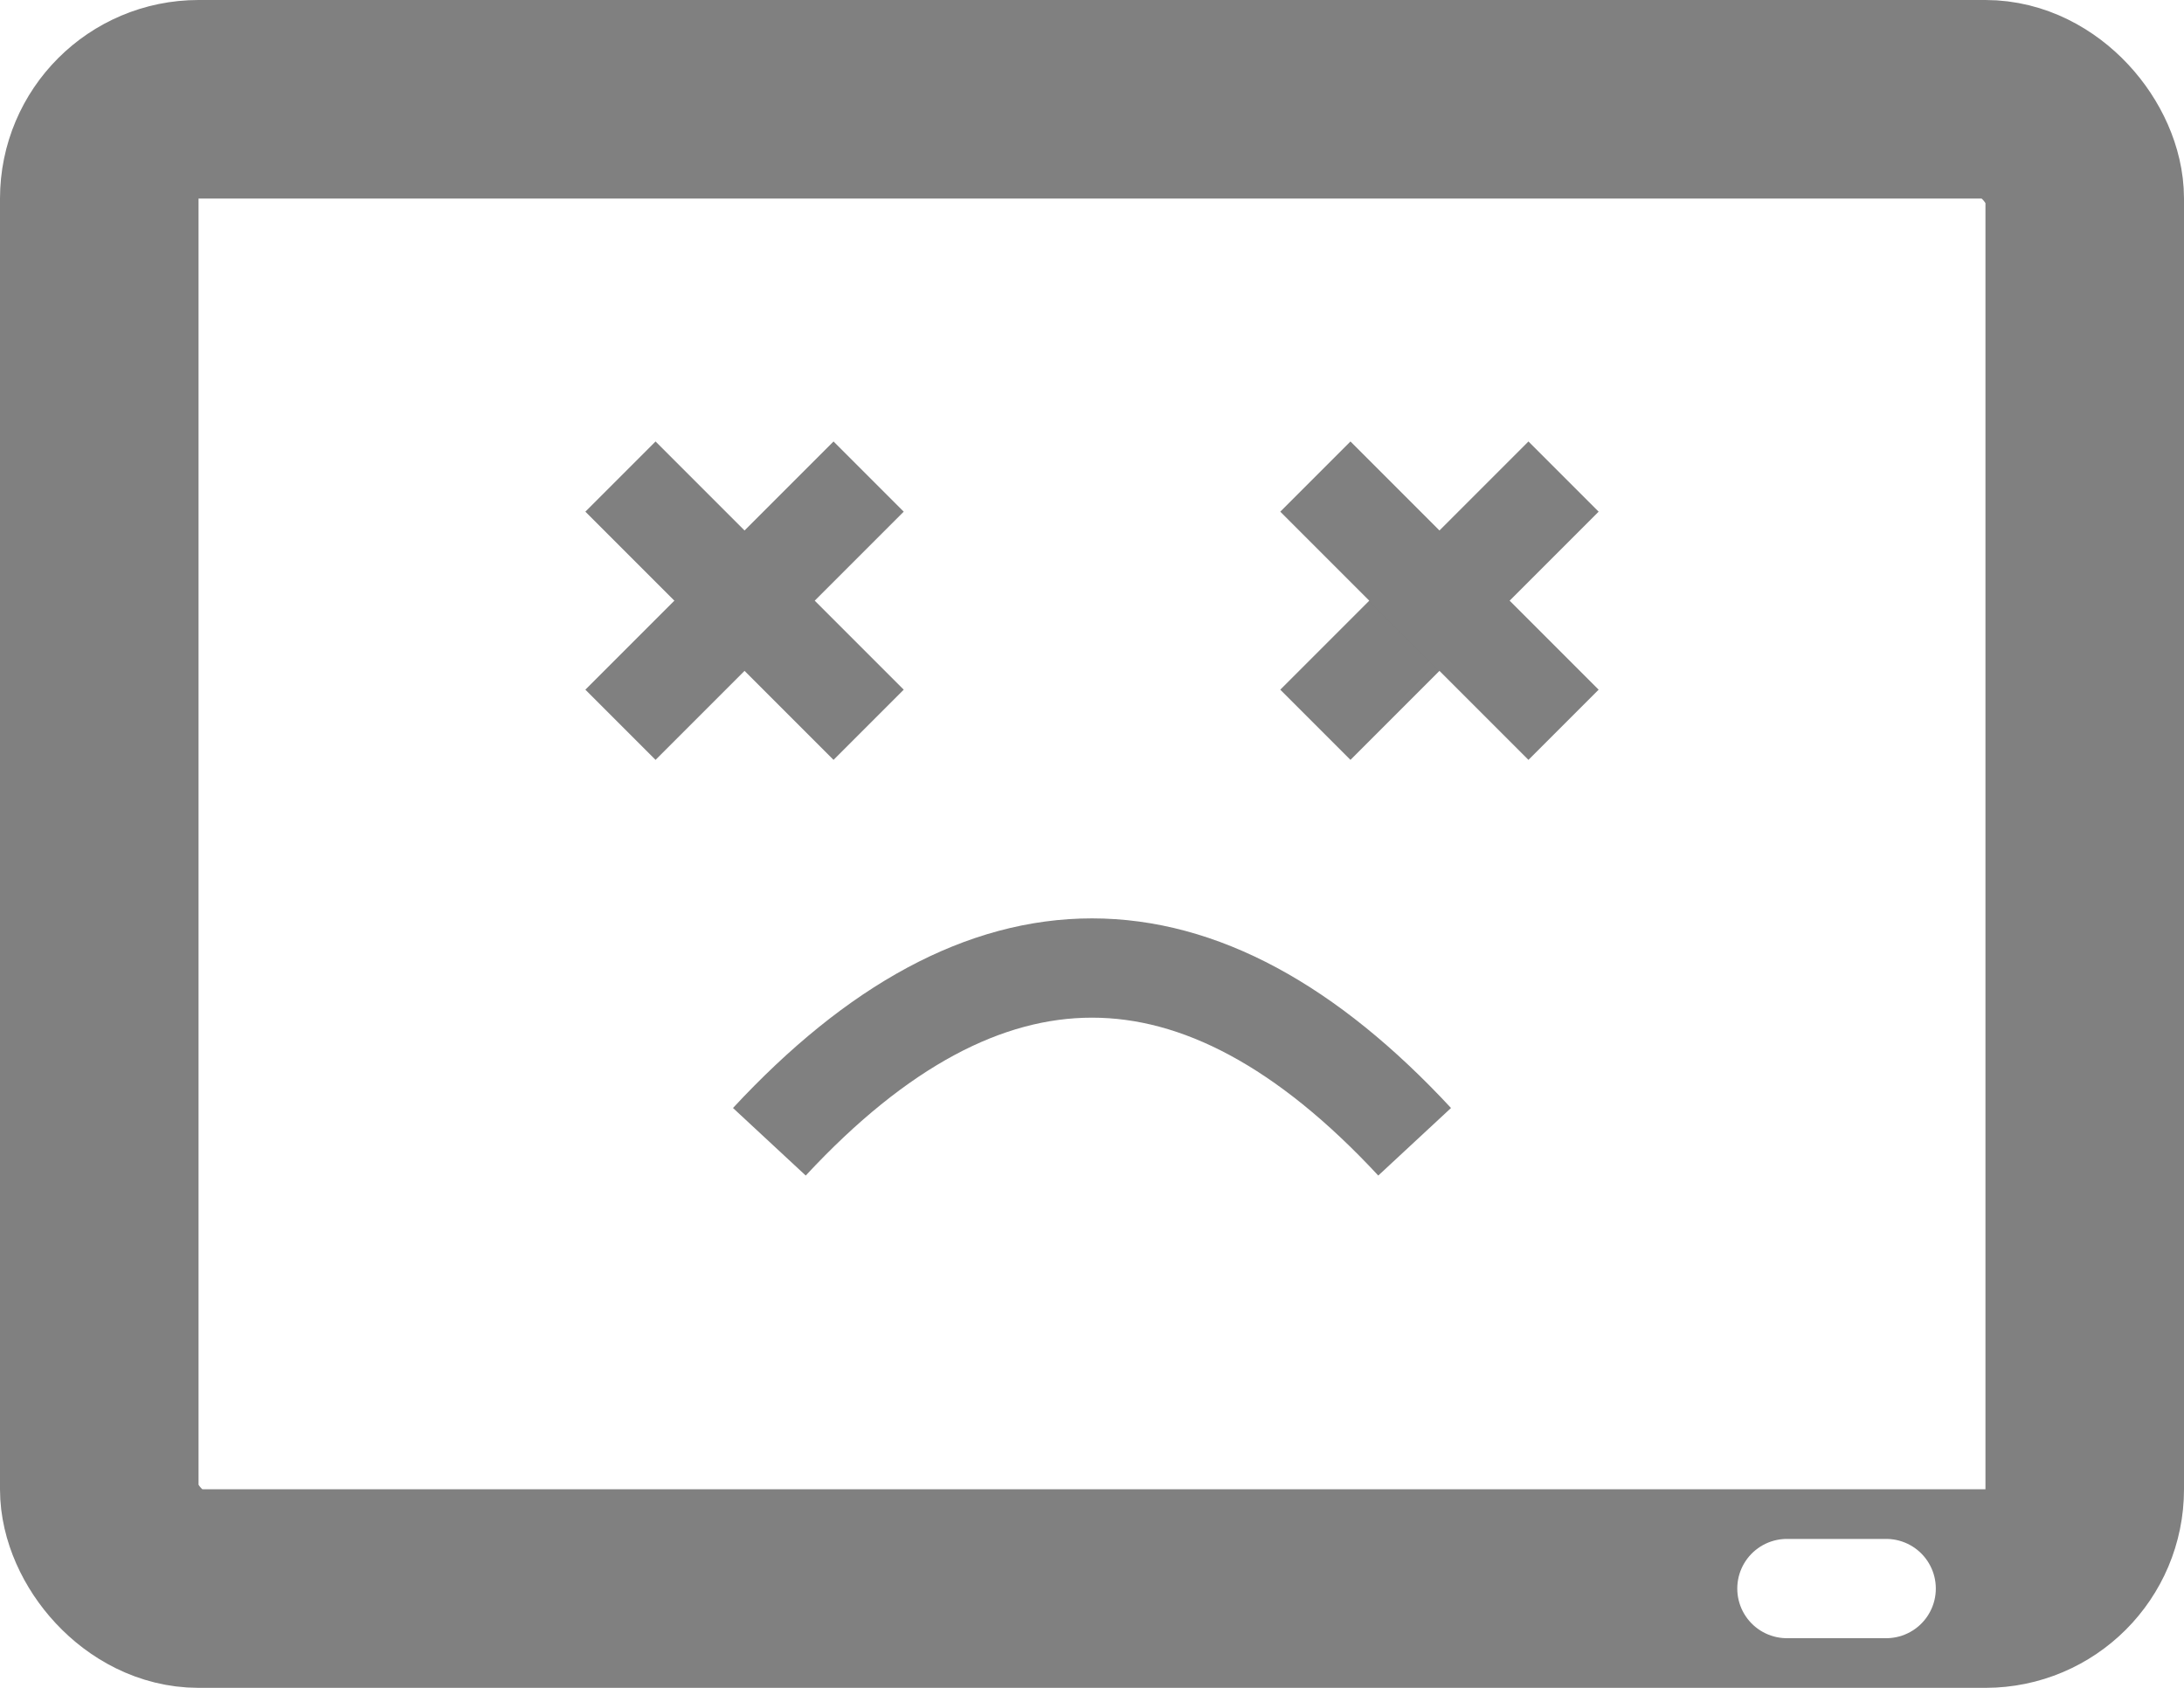 <?xml version="1.0" encoding="utf-8"?>
<svg xmlns="http://www.w3.org/2000/svg" version="1.1" width="440" height="340">
    <rect x="0" y="0" width="440" height="440" fill="white" />
    <rect x="20" y="20" rx="20" ry="20" width="400" height="300" style="fill:none;stroke:grey;stroke-width:40" />

    <path d="M 155 230 q 65 -70 130 0" stroke-width="20" stroke="grey" fill="none" />
        <line x1="125" y1="96" x2="175" y2="146" style="stroke:grey;stroke-width:20" />
        <line x1="175" y1="96" x2="125" y2="146" style="stroke:grey;stroke-width:20" />

        <line x1="315" y1="96" x2="265" y2="146" style="stroke:grey;stroke-width:20" />
        <line x1="265" y1="96" x2="315" y2="146" style="stroke:grey;stroke-width:20" />
        <line x1="360" y1="320" x2="380" y2="320" style="stroke:white;stroke-width:20" stroke-linecap="round" />
    </svg>